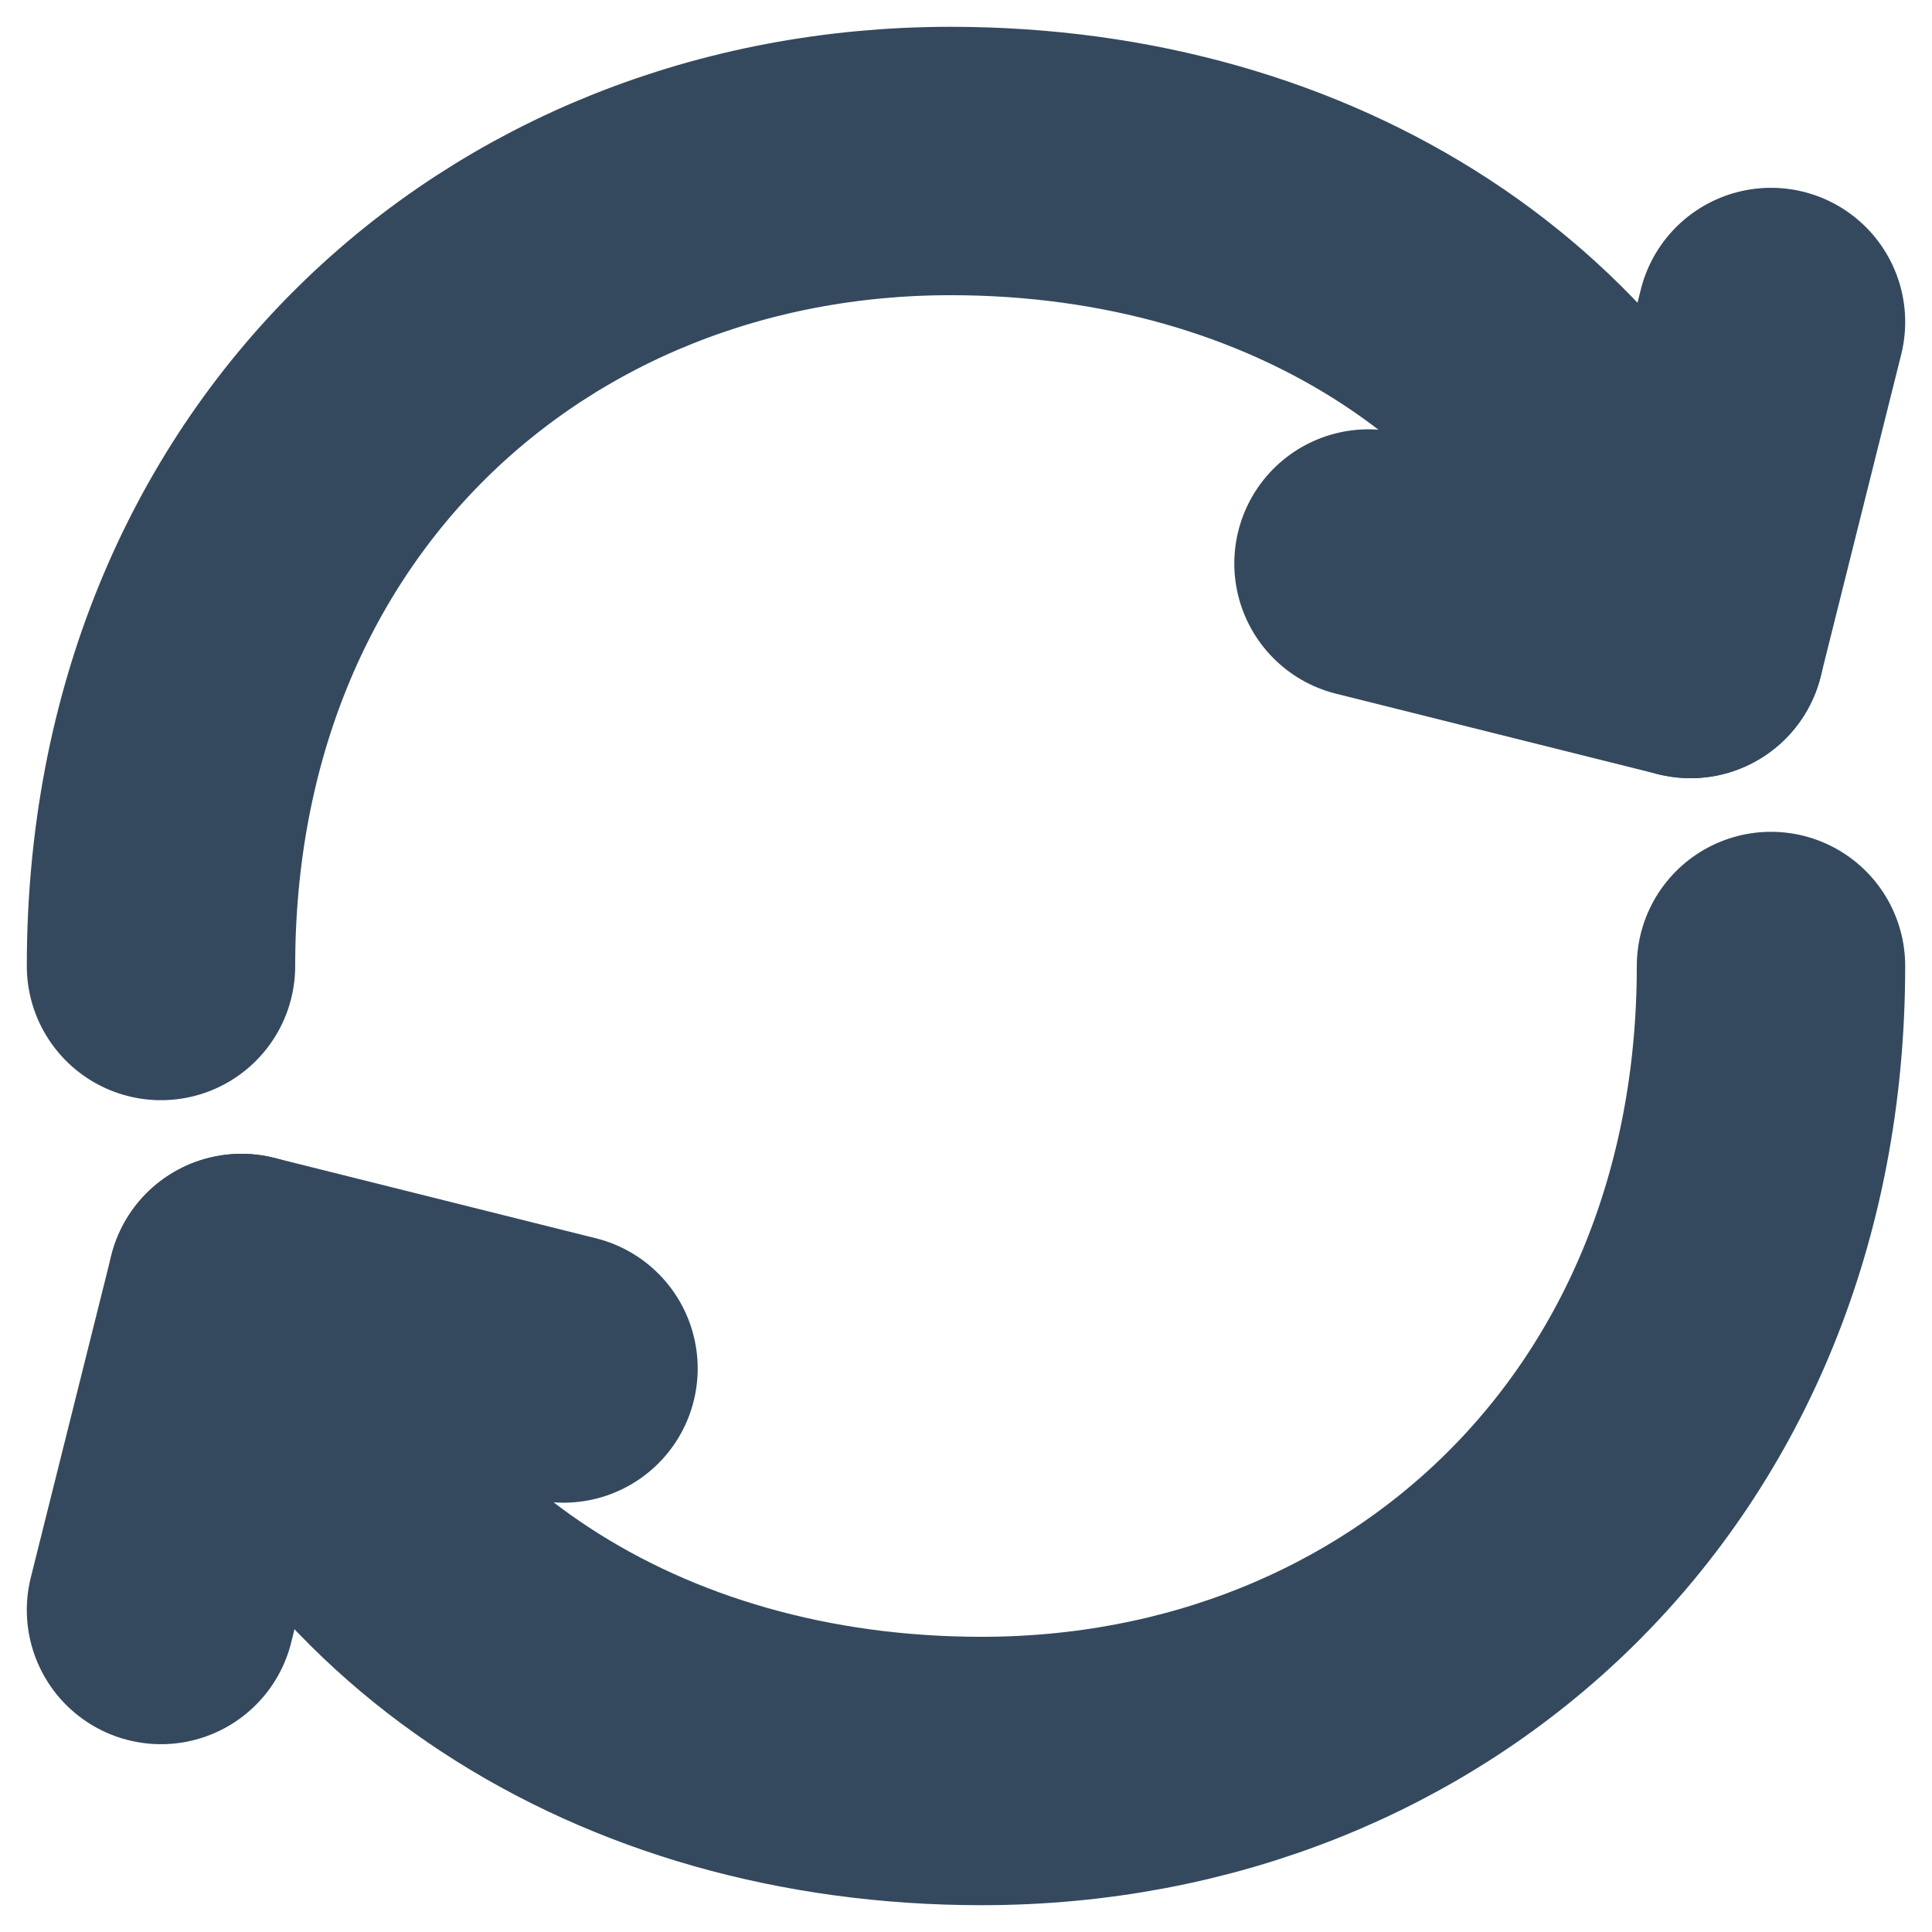 <svg width="12" height="12" viewBox="0 0 12 12" fill="none" xmlns="http://www.w3.org/2000/svg">
<path d="M11 6C11 9 8.805 11 6.097 11C3.896 11 2.12 9.832 1.5 8M1 6C1 3 3.195 1 5.904 1C8.104 1 9.879 2.167 10.5 4" stroke="#34495E" stroke-width="1.667" stroke-linecap="round" stroke-linejoin="round"/>
<path d="M3.5 8.5L1.5 8L1 10M8.5 3.5L10.5 4L11 2" stroke="#34495E" stroke-width="1.667" stroke-linecap="round" stroke-linejoin="round"/>
</svg>
